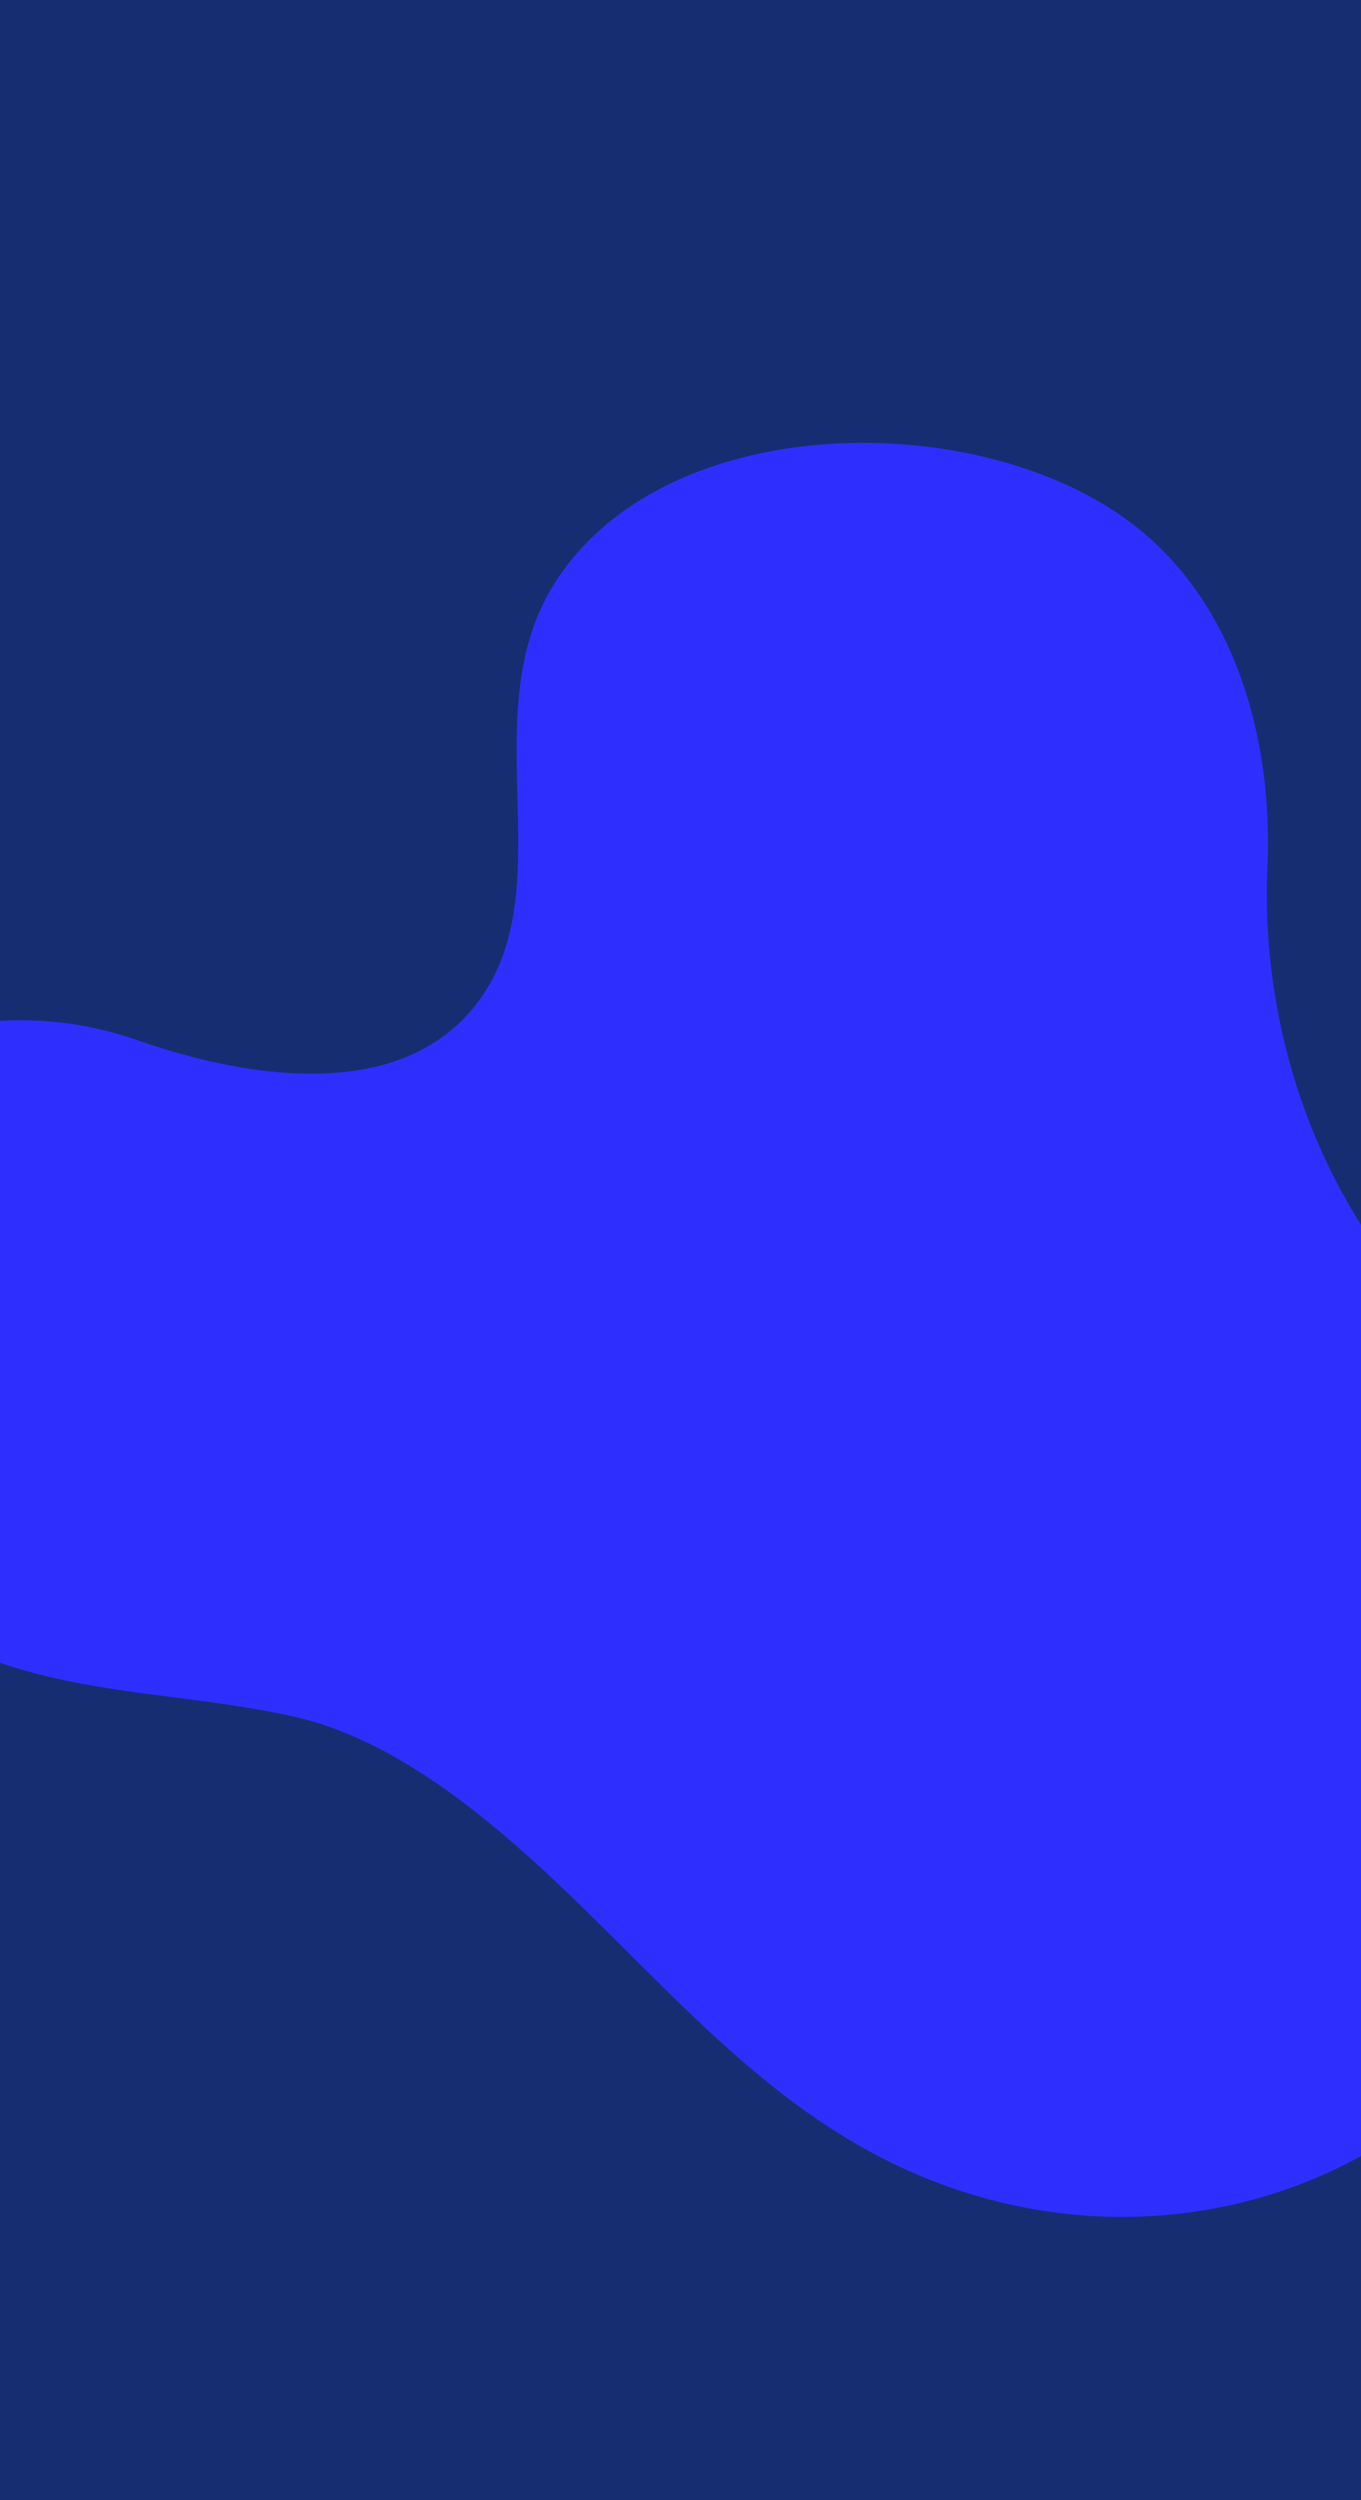 <svg xmlns="http://www.w3.org/2000/svg" xmlns:xlink="http://www.w3.org/1999/xlink" width="414" height="760" viewBox="0 0 414 760">
  <defs>
    <clipPath id="clip-path">
      <rect id="矩形_3354" data-name="矩形 3354" width="414" height="760" transform="translate(-629 -9959)" fill="#172d72"/>
    </clipPath>
  </defs>
  <g id="蒙版组_101" data-name="蒙版组 101" transform="translate(629 9959)" clip-path="url(#clip-path)">
    <g id="组_3856" data-name="组 3856">
      <rect id="矩形_3353" data-name="矩形 3353" width="414" height="760" transform="translate(-629 -9959)" fill="#172d72"/>
      <path id="路径_12433" data-name="路径 12433" d="M556.263,268.642c-11.856-13.672-25.84-25.24-39.672-36.808-10.944-9.014-21.736-18.179-31.464-28.395-26.3-27.493-43.32-62.649-49.552-99.908-5.928-35.456-24.168-73.015-57.912-91.044-53.656-28.7-152.456-7.061-172.825,54.536-14.136,43.118,21.888,87.588,4.864,126.2-16.112,36.508-65.36,38.16-99.56,33.8-38-4.808-77.064,10.817-97.128,44.02-17.176,28.395-17.176,66.1-.152,94.5,18.392,30.8,53.808,48.527,89.376,54.386,33.288,5.559,64.144-1.953,97.128-1.653,27.056.15,55.024,13.071,78.432,26.442,39.52,22.536,75.544,52.583,119.168,65.954,95.3,29.446,192.889-32.3,197.449-132.81A158.331,158.331,0,0,0,556.263,268.642Z" transform="matrix(0.978, 0.208, -0.208, 0.978, -647.923, -9887.809)" fill="#2e2fff"/>
    </g>
  </g>
</svg>
